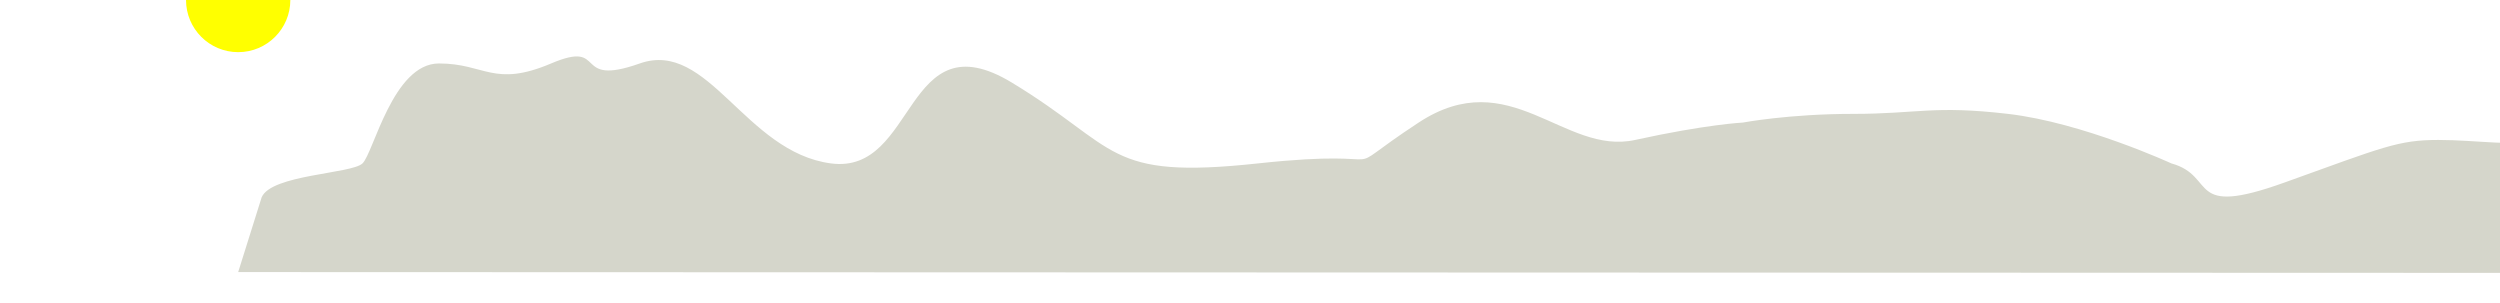 <svg
 width="1438" 
 viewBox="0 0 1164 174" fill="none" xmlns="http://www.w3.org/2000/svg" xmlns:xlink="http://www.w3.org/1999/xlink">
	<deft>
		<filter id="goo">
			<feGaussianBlur in="SourceGraphic" stdDeviation="15" result="blur"/>
			<feColorMatrix in="blur" mode="matrix" values="1 0 0 0 0  0 1 0 0 0  0 0 1 0 0  0 0 0 17 -7" result="goo"/>
		</filter>
	
	</deft>

<path id="path1" d="M13.5 113.5L0 156.5C0 156.5 1427.5 157 1436.5 157C1445.5 157 1390.5 61.5 1377.5 70.5C1364.5 79.5 1350 57.5 1329 
61.5C1308 65.5 1293.5 70.5 1270.5 70.5C1247.5 70.5 1234 84.5 1177 105C1120 125.5 1138.48 101.326 1112 94C1112 94 1061 
70.5 1018 65.5C975 60.5 904 29 885.5 22.5C867 16 840.5 36.5 840.5 36.5C840.5 36.5 825.5 13.5 784.5 22.5C743.5 31.5 731.5 36 679
 70.5C626.5 105 643 47.5 555 57C467 66.5 488 57 445 47.5C402 38 384.5 77 335 70.5C285.5 64 270.5 22.5 231 36.5C191.5 50.5 202 51.5 169 65.5C136 
 79.5 142 36.5 115.5 36.5C89 36.5 49.373 64.468 43 70.5C36.627 76.532 19.092 100.351 13.5 113.5Z" fill="transparent"/>

<path id="path2" d="M13.5 113.5L0 156.5C0 156.5 1427.5 157 1436.5 157C1445.5 157 1377.5 105 1377.5 70.5C1377.5 36 1355 12 1334 16C1313 20 1293.5 94 1270.5 94C1247.5 
94 1234 84.5 1177 105C1120 125.5 1138.48 101.326 1112 94C1112 94 1073 41.5 1030 36.5C987 31.5 924.5 63.5 906 57C887.5 50.5 837.5 36.5 837.5 36.5C837.5 36.5 807 -7.5 766
 1.5C725 10.5 731.5 36 679 70.5C626.5 105 643 47.5 555 57C467 66.5 497.5 71 454.5 61.5C411.5 52 384.5 111.5 335 105C285.5 98.5 277 2 237.5 16C198 30 201.5 22.5 168.5 36.5C135.5 50.5 
 138 113.5 111.5 113.5C85 113.5 68.5 89 49.5 94C30.5 99 19.092 100.351 13.5 113.5Z" fill="transparent"/>





<g filter="url(#goo)">
<circle r='20' fill="yellow">
	<animateMotion dur="20s" repeatCount="indefinite">
	<mpath xlink:href="#path"/>
	</animateMotion>
</circle>
<circle r='10' fill="yellow">
	<animateMotion dur="17s" repeatCount="indefinite">
	<mpath xlink:href="#path1"/>
	</animateMotion>
</circle>
<circle r='30' fill="yellow">
	<animateMotion dur="7s" repeatCount="indefinite">
	<mpath xlink:href="#path2"/>
	</animateMotion>
</circle>

<circle r='10' fill="yellow">
	<animateMotion dur="27s" repeatCount="indefinite">
	<mpath xlink:href="#path2"/>
	</animateMotion>
</circle>

<path id="path" d="M13.5 113.5L0 156.5C0 156.5 1427.5 157 1436.5 157C1445.5 157 1399 113.5 1386.5 105C1374 96.5 1350.5 76.5 1329.5 80.5C1308.5 84.5 1288.5 80.5 1265.5 80.5C1242.5 80.5 1234 84.5 
1177 105C1120 125.5 1138.48 101.326 1112 94C1112 94 1061 70.5 1018 65.5C975 60.5 966 65.5 929 65.5C892 65.5 865.5 70.5 865.5 70.5C865.5 70.5 844.5 71.5 803.5 
80.5C762.5 89.5 731.5 36 679 70.5C626.5 105 674.5 84.5 586.5 94C498.5 103.5 507 85 445 47.5C383 10 390.5 100.5 341 94C291.5 87.5 270.5 22.5 231 36.5C191.5 50.5 213 
22.5 180 36.5C147 50.5 142 36.5 115.5 36.5C89 36.5 77.873 87.968 71.5 94C65.127 100.032 19.092 100.351 13.5 113.5Z" fill="#D5D6CB">

<animate
attributeName="d"
dur="60s"
repeatCount="indefinite"
values="
M13.5 113.5L0 156.5C0 156.5 1427.5 157 1436.5 157C1445.5 157 1390.5 61.5 1377.5 70.5C1364.5 79.5 1350 57.5 1329 
61.5C1308 65.5 1293.5 70.5 1270.5 70.5C1247.5 70.5 1234 84.5 1177 105C1120 125.5 1138.48 101.326 1112 94C1112 94 1061 
70.5 1018 65.5C975 60.5 904 29 885.5 22.5C867 16 840.5 36.5 840.5 36.5C840.5 36.5 825.5 13.5 784.5 22.5C743.5 31.5 731.5 36 679
 70.5C626.5 105 643 47.5 555 57C467 66.5 488 57 445 47.5C402 38 384.5 77 335 70.5C285.5 64 270.5 22.5 231 36.5C191.5 50.5 202 51.5 169 65.5C136 
 79.5 142 36.5 115.5 36.5C89 36.5 49.373 64.468 43 70.5C36.627 76.532 19.092 100.351 13.5 113.5Z;


M13.5 113.5L0 156.5C0 156.5 1427.5 157 1436.5 157C1445.5 157 1377.5 105 1377.5 70.5C1377.5 36 1355 12 1334 16C1313 20 1293.5 94 1270.5 94C1247.5 
94 1234 84.5 1177 105C1120 125.5 1138.48 101.326 1112 94C1112 94 1073 41.5 1030 36.5C987 31.5 924.5 63.5 906 57C887.5 50.5 837.5 36.5 837.5 36.5C837.5 36.5 807 -7.5 766
 1.5C725 10.5 731.5 36 679 70.5C626.5 105 643 47.5 555 57C467 66.5 497.5 71 454.5 61.5C411.5 52 384.5 111.5 335 105C285.5 98.5 277 2 237.5 16C198 30 201.5 22.5 168.5 36.5C135.5 50.5 
 138 113.5 111.5 113.5C85 113.5 68.5 89 49.5 94C30.5 99 19.092 100.351 13.5 113.5Z;

M13.5 113.5L0 156.5C0 156.5 1427.5 157 1436.5 157C1445.5 157 1399 113.5 1386.5 105C1374 96.5 1350.5 76.5 1329.5 80.5C1308.5 84.5 1288.5 80.5 1265.5 80.5C1242.5 80.5 1234 84.5 
1177 105C1120 125.5 1138.48 101.326 1112 94C1112 94 1061 70.5 1018 65.5C975 60.5 966 65.5 929 65.5C892 65.5 865.5 70.5 865.5 70.5C865.5 70.5 844.5 71.5 803.5 
80.5C762.5 89.5 731.5 36 679 70.5C626.5 105 674.5 84.5 586.5 94C498.5 103.5 507 85 445 47.5C383 10 390.5 100.5 341 94C291.5 87.5 270.5 22.5 231 36.5C191.5 50.5 213 
22.5 180 36.5C147 50.5 142 36.5 115.5 36.5C89 36.5 77.873 87.968 71.5 94C65.127 100.032 19.092 100.351 13.5 113.5Z;
"
/>	

</path>
</g>

</svg>
